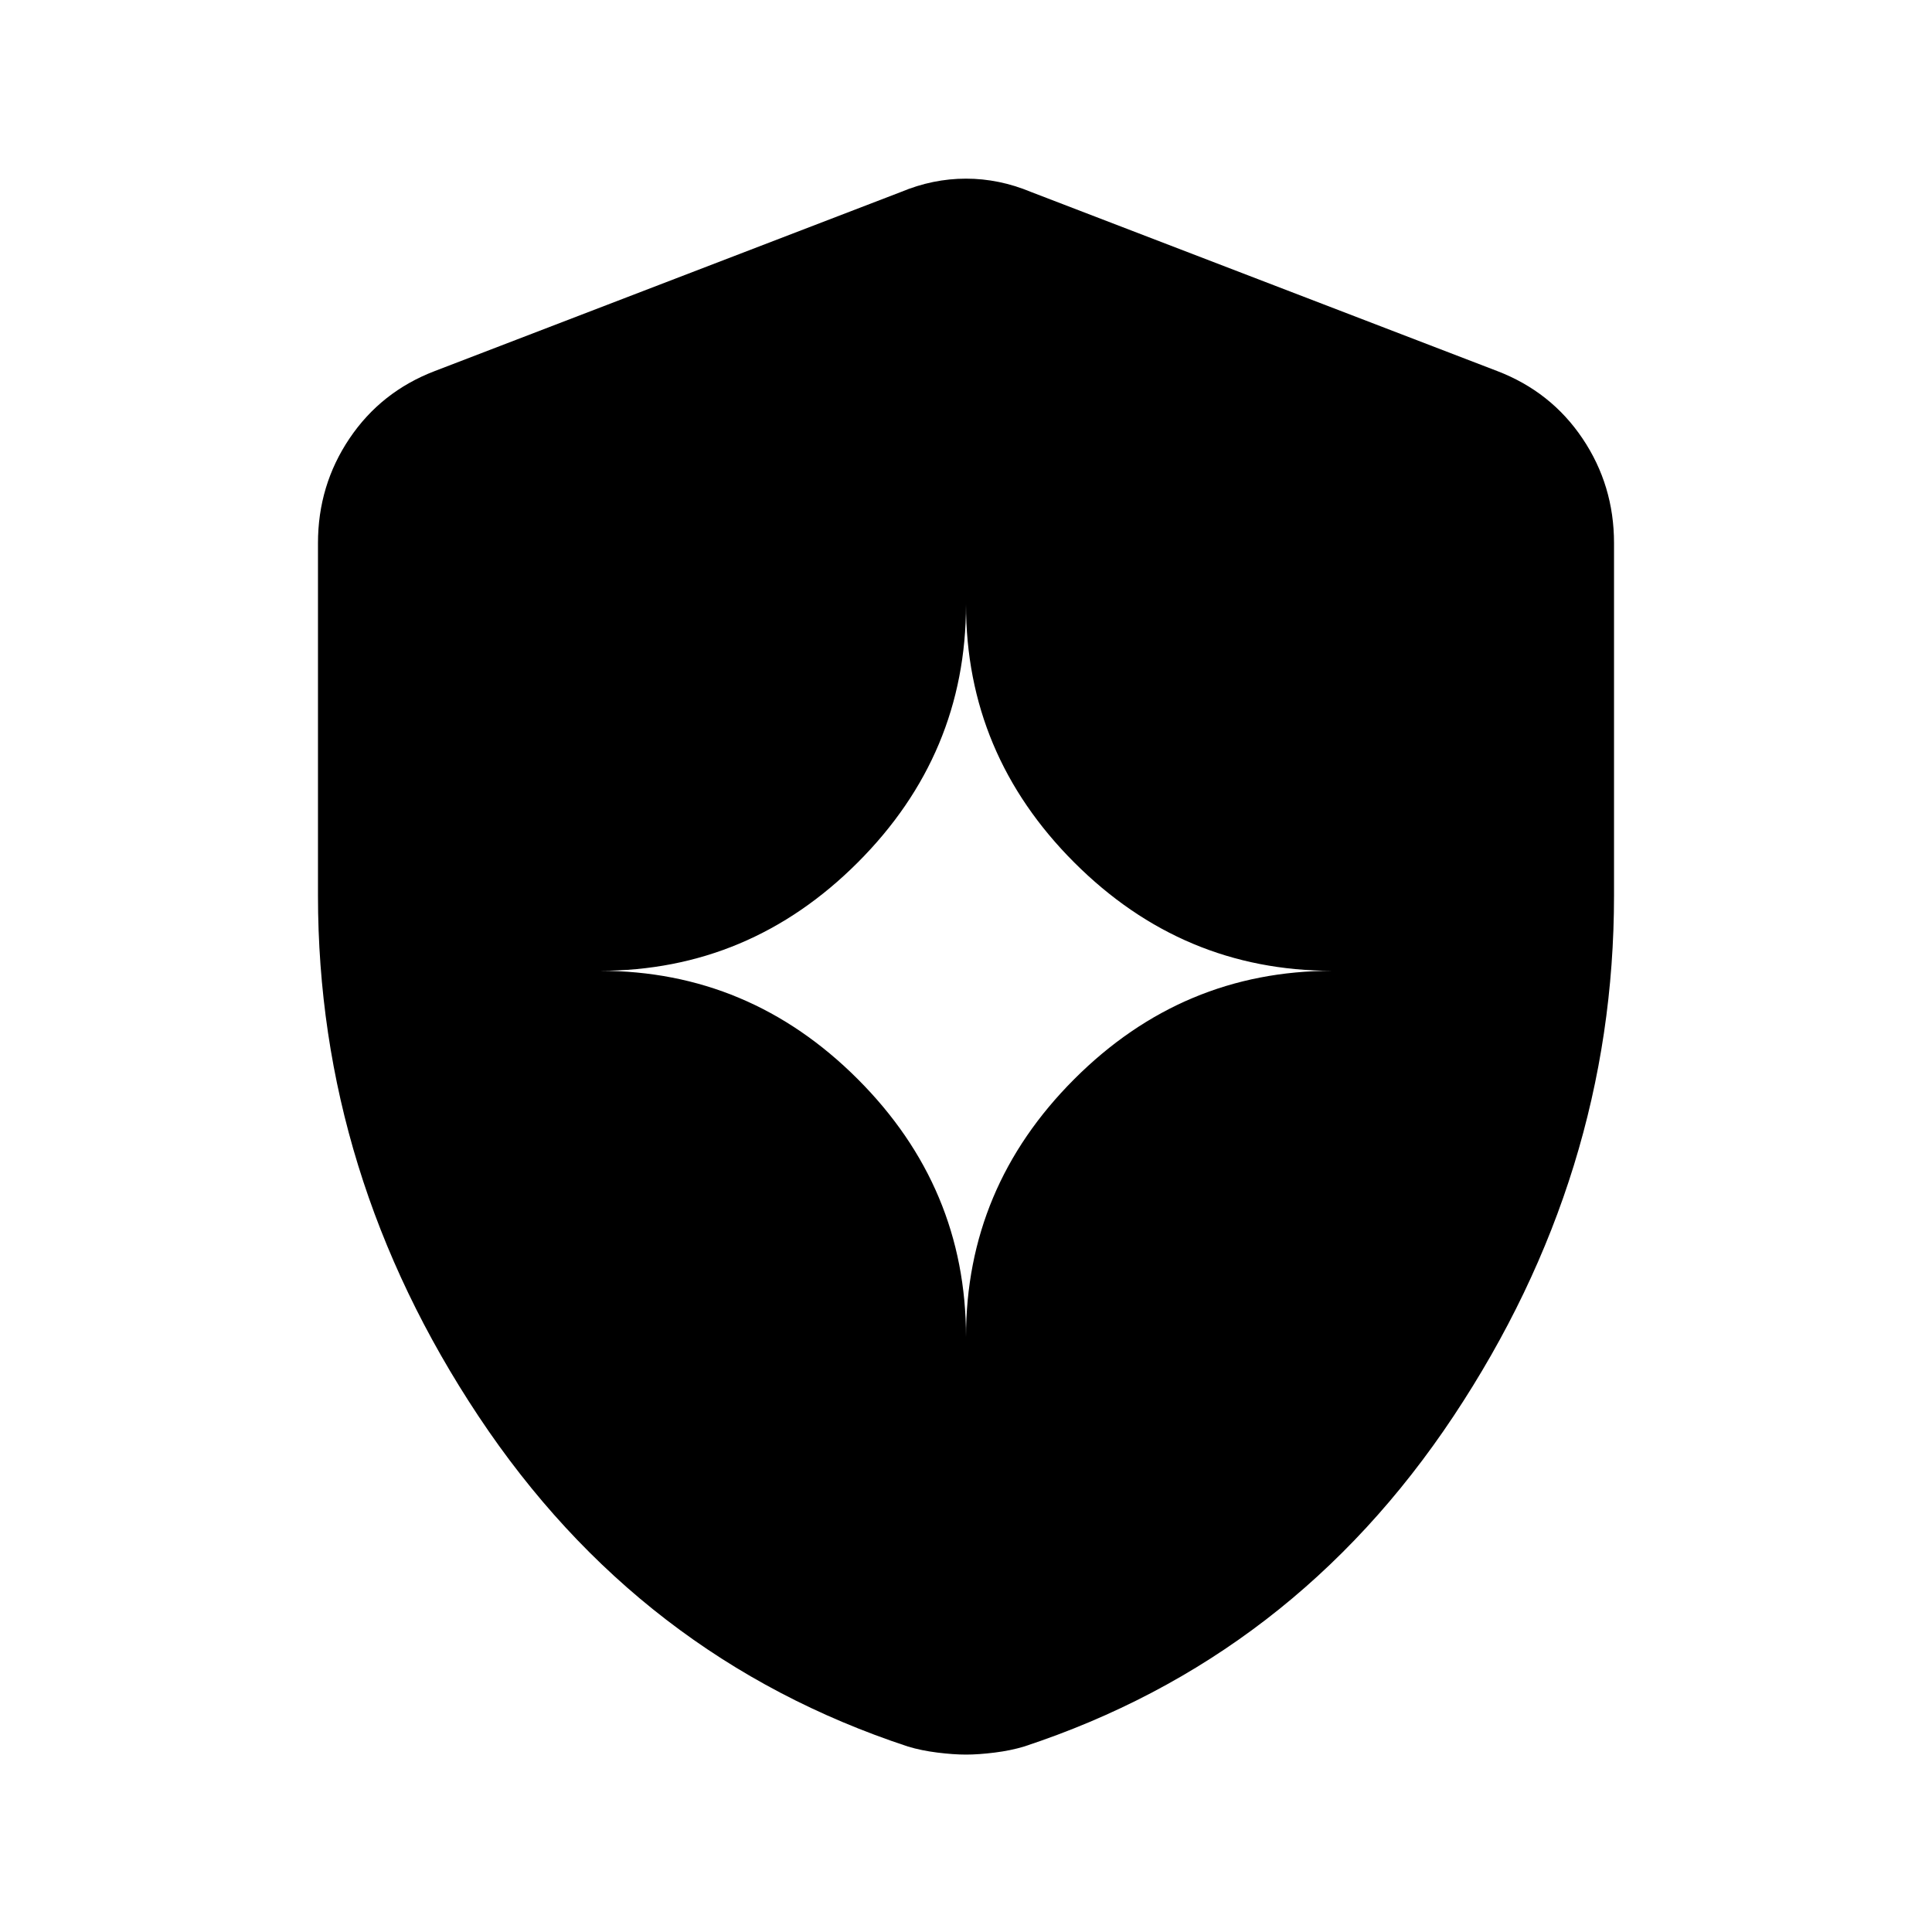 <svg xmlns="http://www.w3.org/2000/svg" height="20" viewBox="0 -960 960 960" width="20"><path d="M480-295.616q0-74.384 53.807-128.192 53.808-53.807 128.192-53.807-74.384 0-128.192-53.808Q480-585.23 480-659.615q0 74.385-53.807 128.192-53.808 53.808-128.192 53.808 74.384 0 128.192 53.807Q480-370 480-295.616Zm0 207.46q-6.231 0-14.231-1t-14.615-3q-133.538-43.999-213.345-164.076Q158.001-376.308 158.001-515v-175.153q0-28.692 15.654-51.961 15.654-23.27 42.346-33.5l231.692-89q15.846-6.615 32.307-6.615 16.461 0 32.307 6.615l231.692 89q26.692 10.23 42.346 33.5 15.654 23.269 15.654 51.961V-515q0 138.692-79.808 258.768-79.807 120.077-213.345 164.077-6.615 2-14.615 3t-14.231 1Z"/></svg>